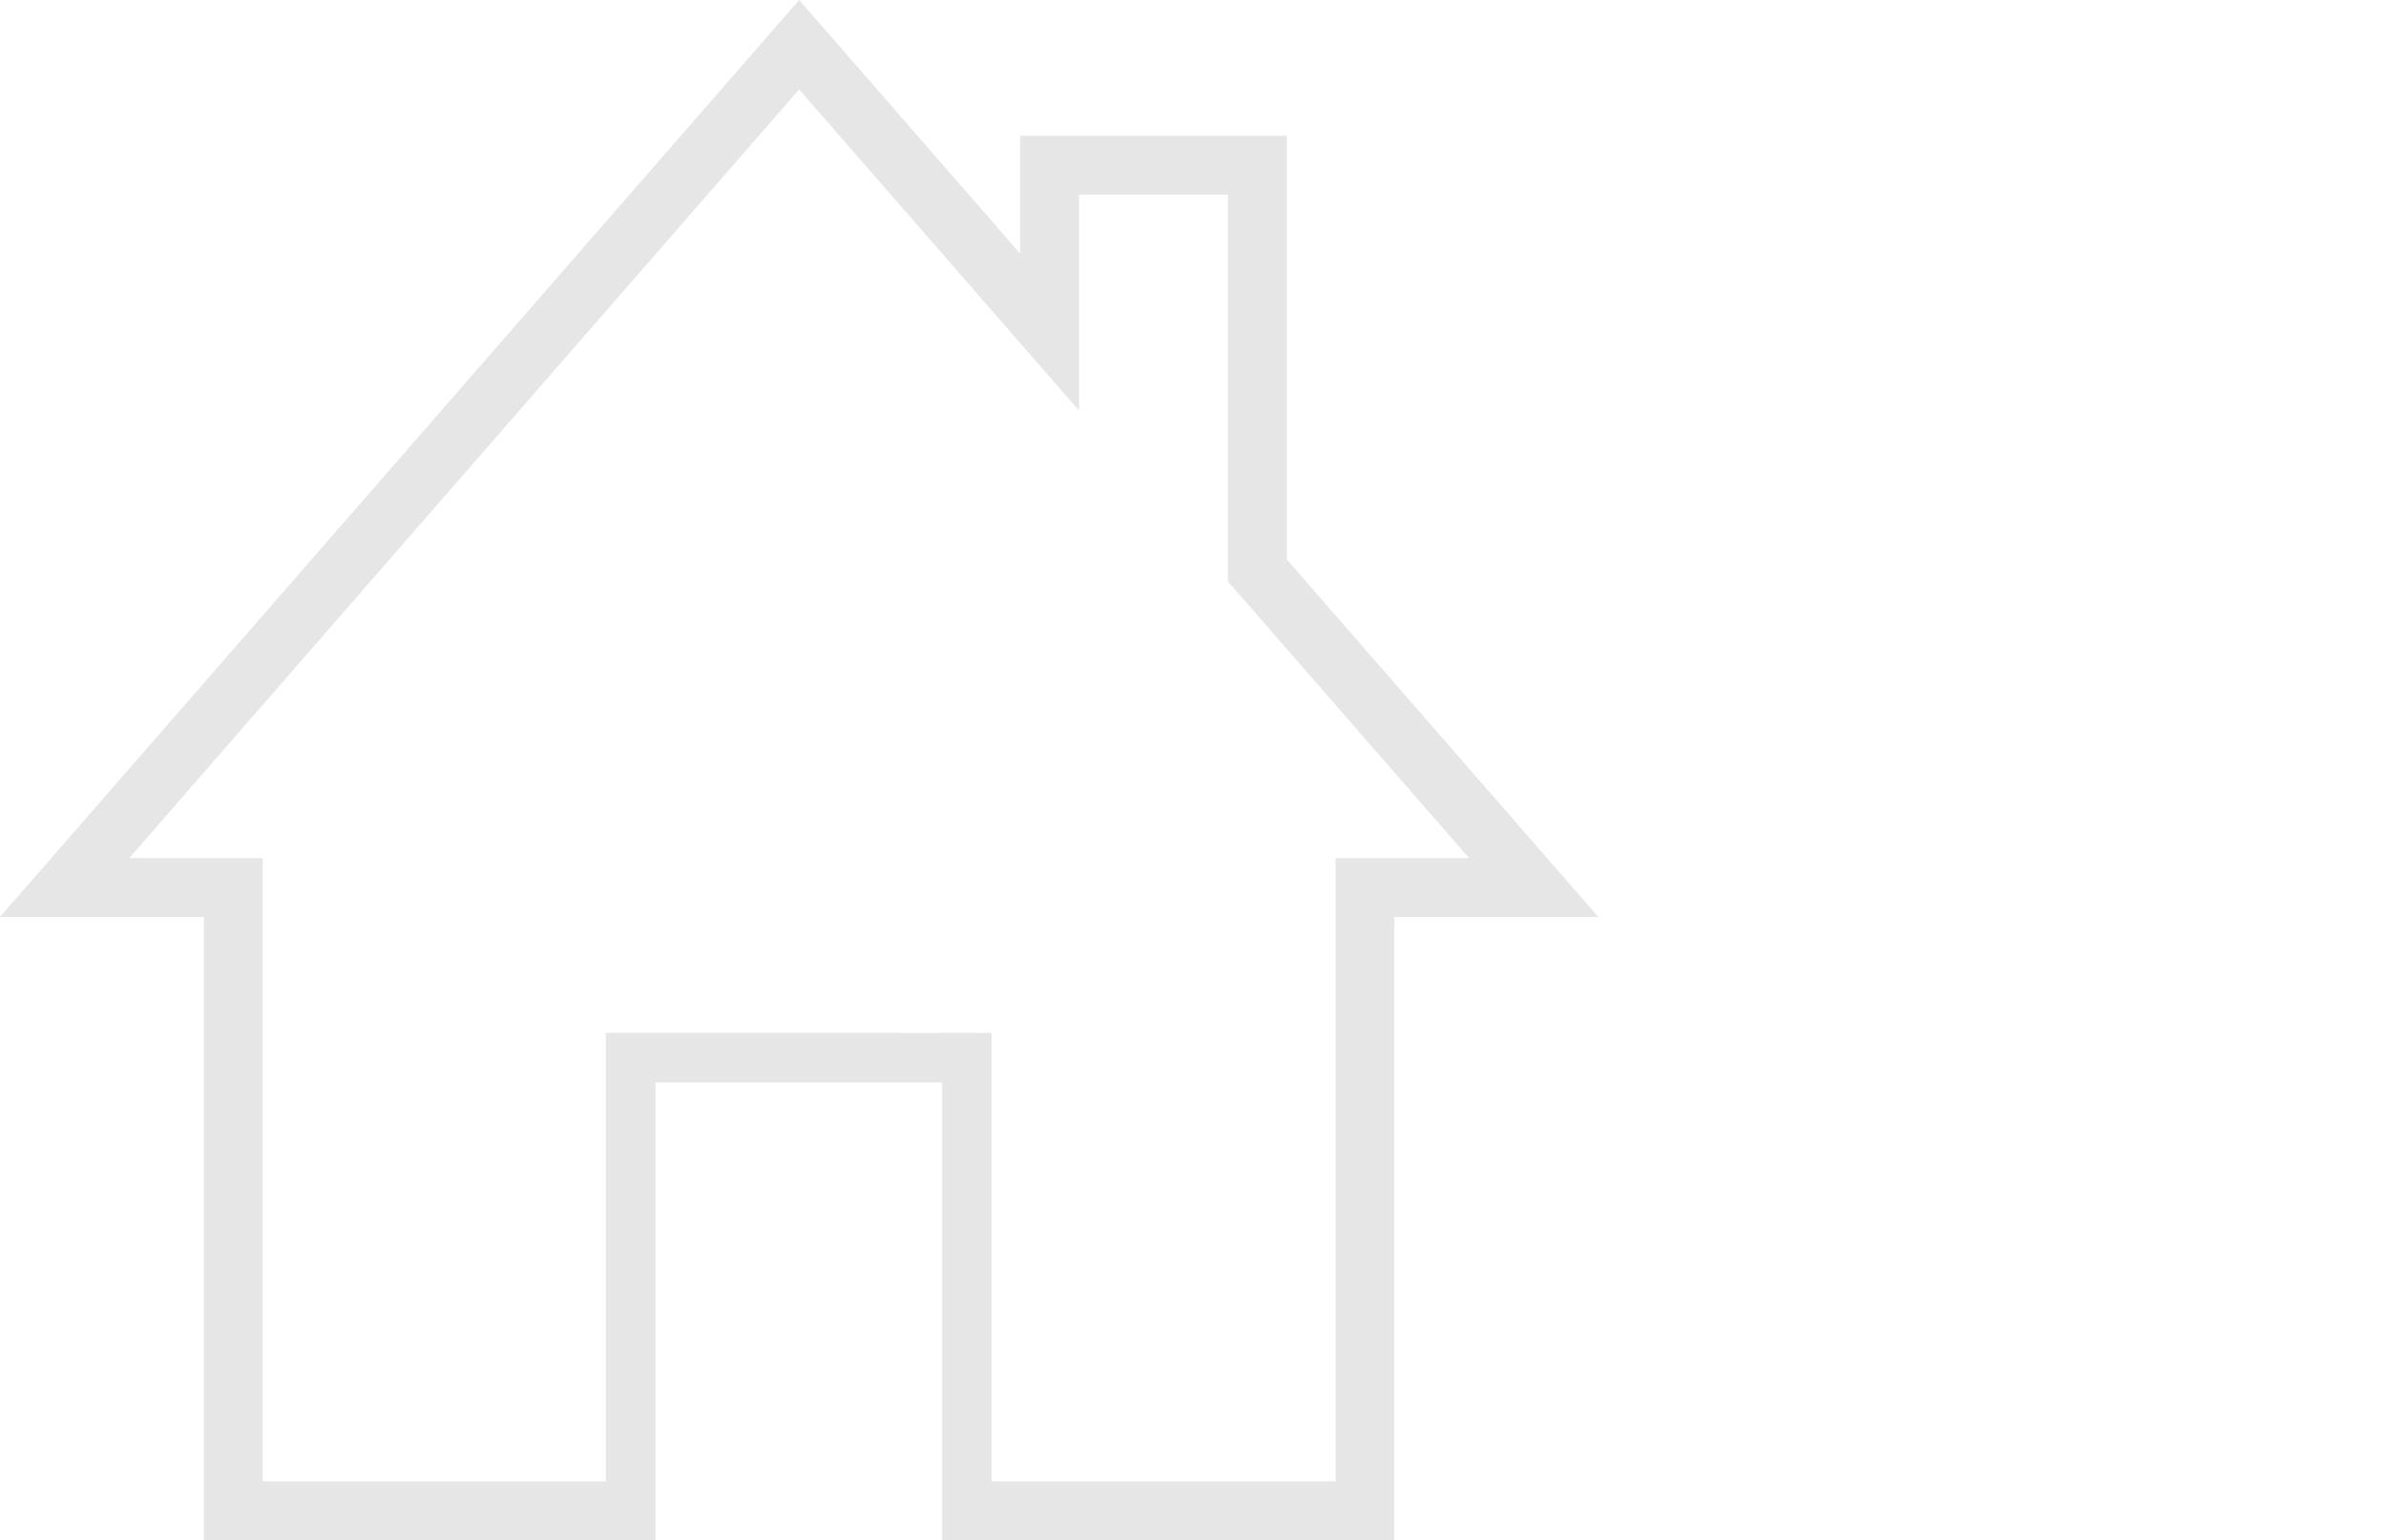 <?xml version="1.0" standalone="no"?><!DOCTYPE svg PUBLIC "-//W3C//DTD SVG 1.1//EN" "http://www.w3.org/Graphics/SVG/1.1/DTD/svg11.dtd"><svg t="1605099692118" class="icon" viewBox="0 0 1586 1024" version="1.1" xmlns="http://www.w3.org/2000/svg" p-id="3496" xmlns:xlink="http://www.w3.org/1999/xlink" width="309.766" height="200"><defs><style type="text/css"></style></defs><path d="M855.314 371.958l0-281.672-177.164 0 0 78.365L531.206 0 0 609.651l135.568 0 0 414.349 267.148 0 32.977 0 0-39.071L435.694 719.702l190.489 0 0 265.227 0 39.071 32.977 0 267.681 0L926.842 609.651l135.572 0L855.314 371.958zM887.768 570.574l0 414.355-228.61 0L659.158 719.702l0-32.908-32.977-0.069 0 0.061-223.396-0.061 0 0-0.069 0 0 298.204-228.072 0L174.643 570.574l-88.796 0 445.357-511.1 186.015 213.505 0-143.622 99.015 0 0 257.251 160.327 183.966L887.768 570.574z" p-id="3497" fill="#e6e6e6"></path></svg>